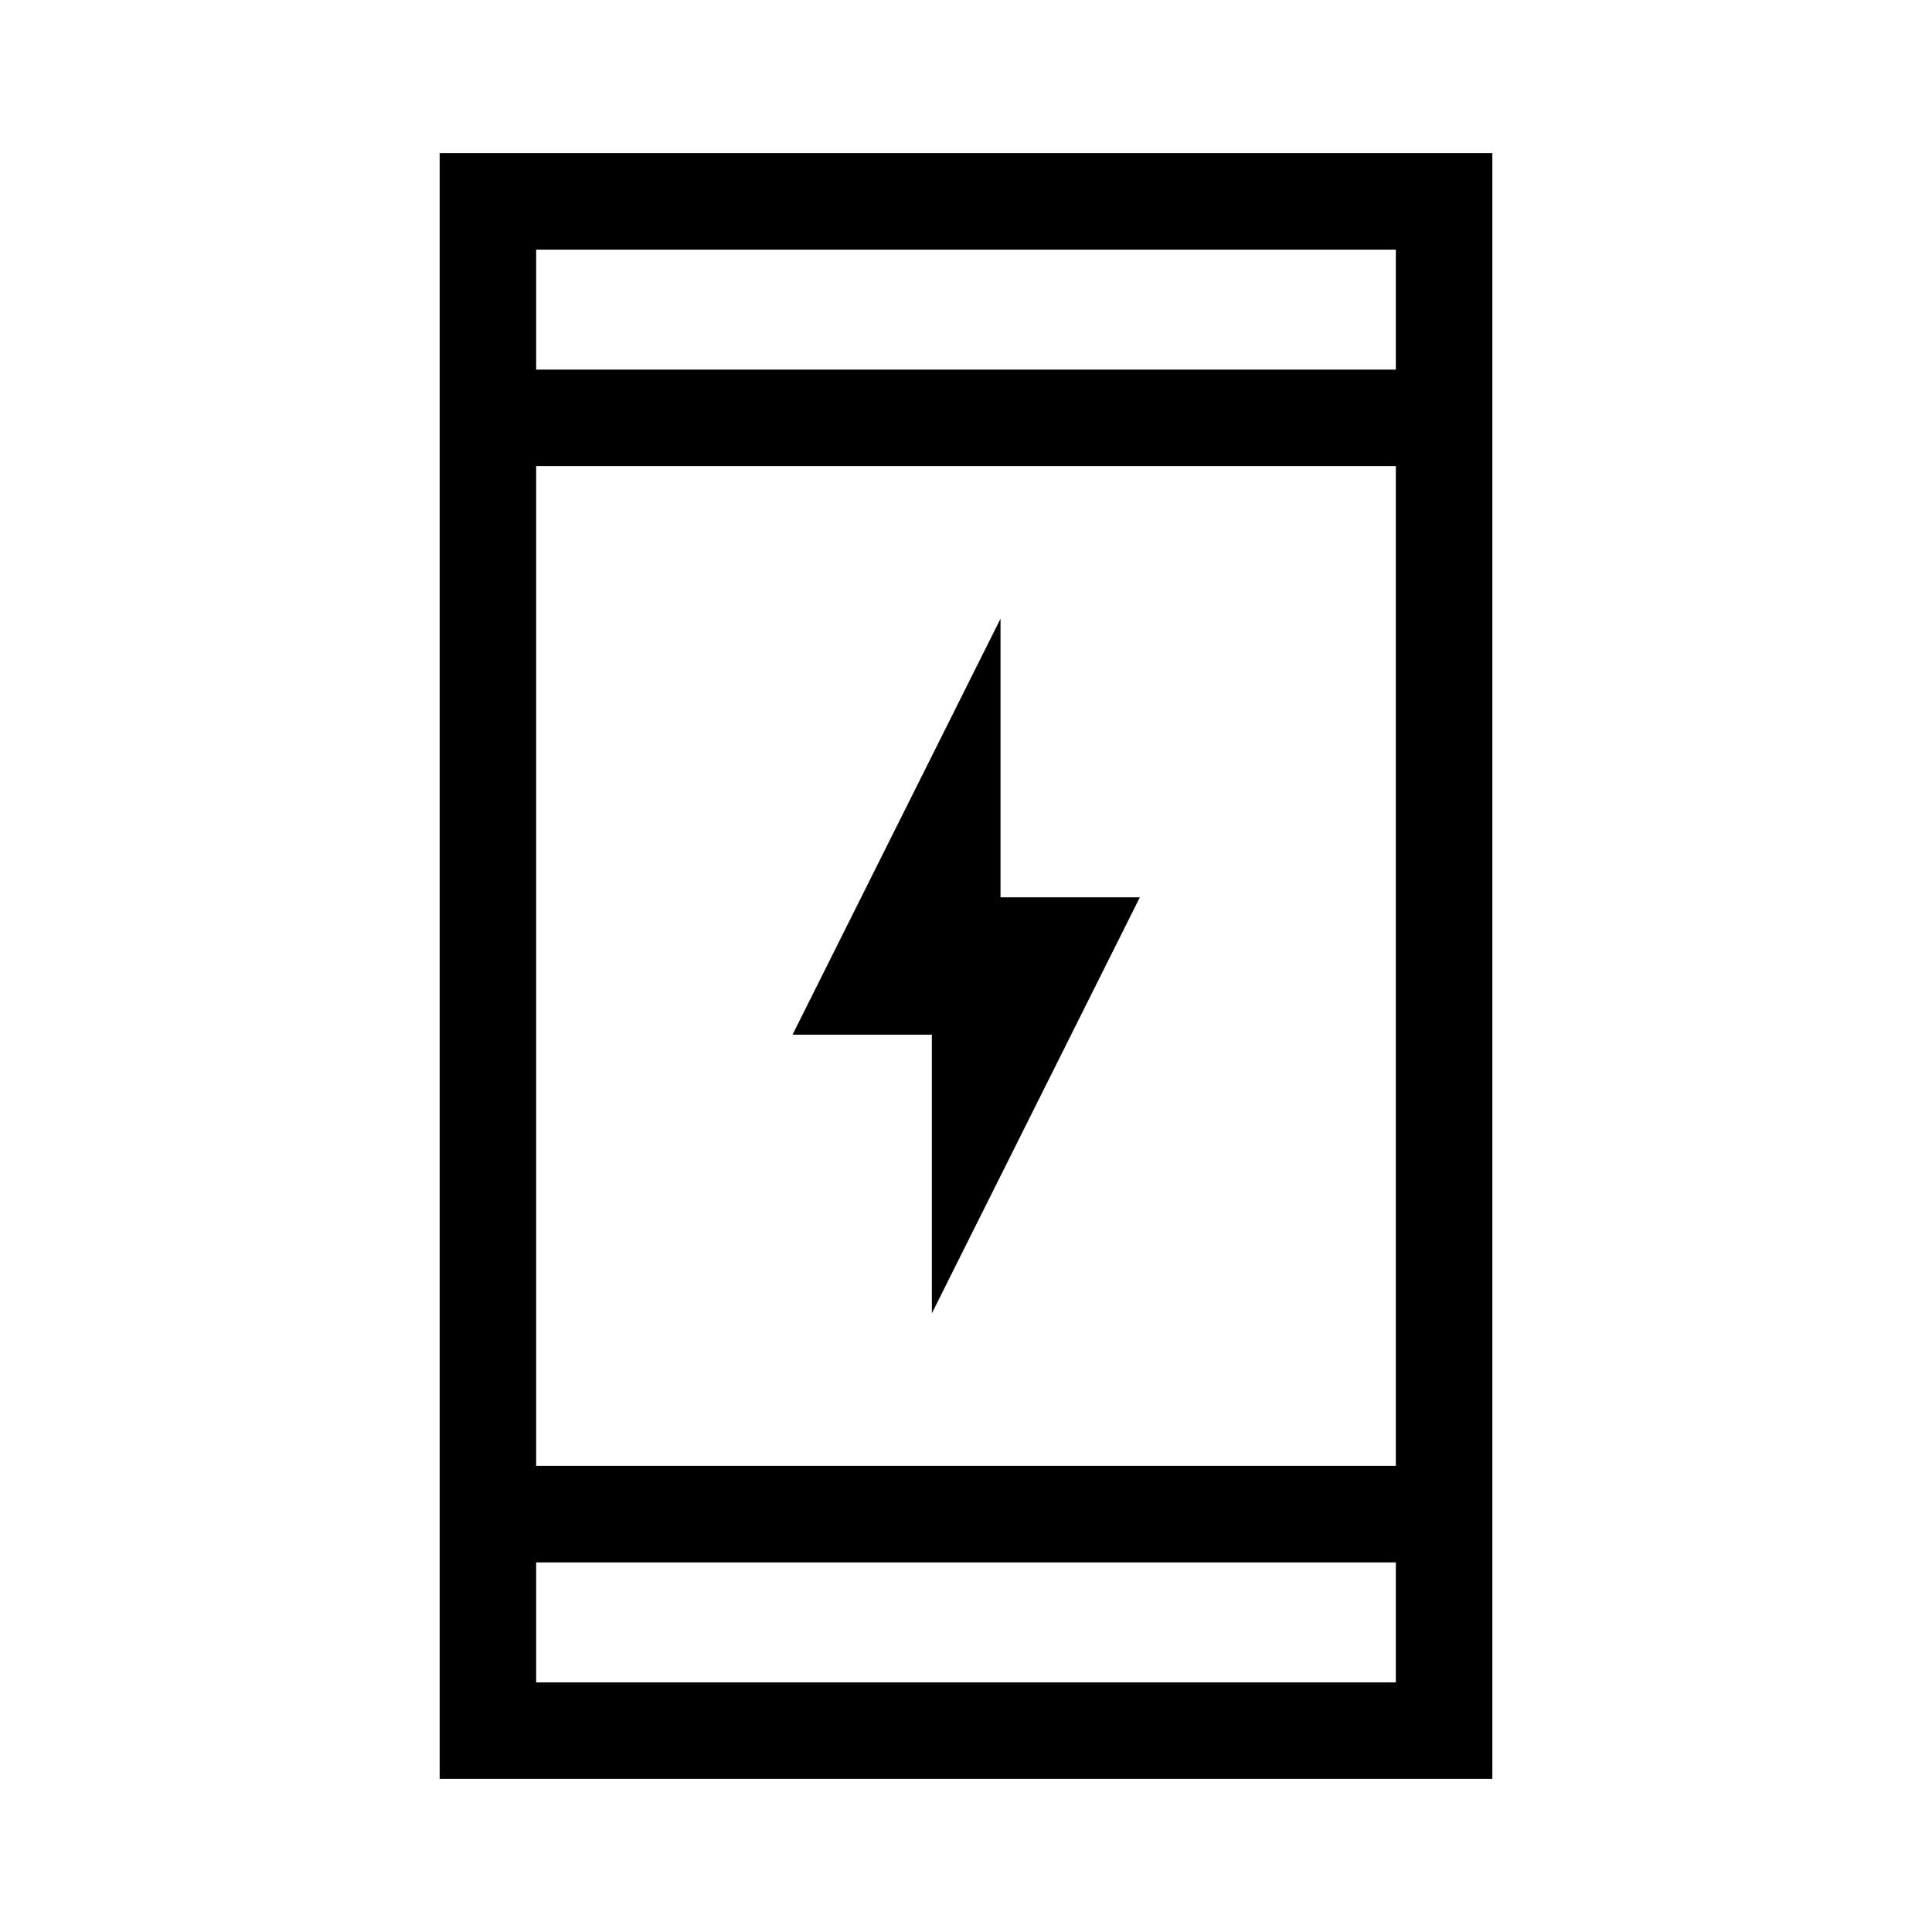 <svg xmlns="http://www.w3.org/2000/svg" height="20" viewBox="0 -960 960 960" width="20"><path d="M463.04-307.42v-138.46h-69.23l103.34-206.7v138.46h69.23l-103.34 206.7ZM218.46-76.08v-807.84h523.08v807.84H218.46Zm47.96-107.57v59.61h427.16v-59.61H266.42Zm0-47.96h427.16v-496.78H266.42v496.78Zm0-544.74h427.16v-59.61H266.42v59.61Zm0 0v-59.61 59.61Zm0 592.7v59.61-59.61Z"/></svg>